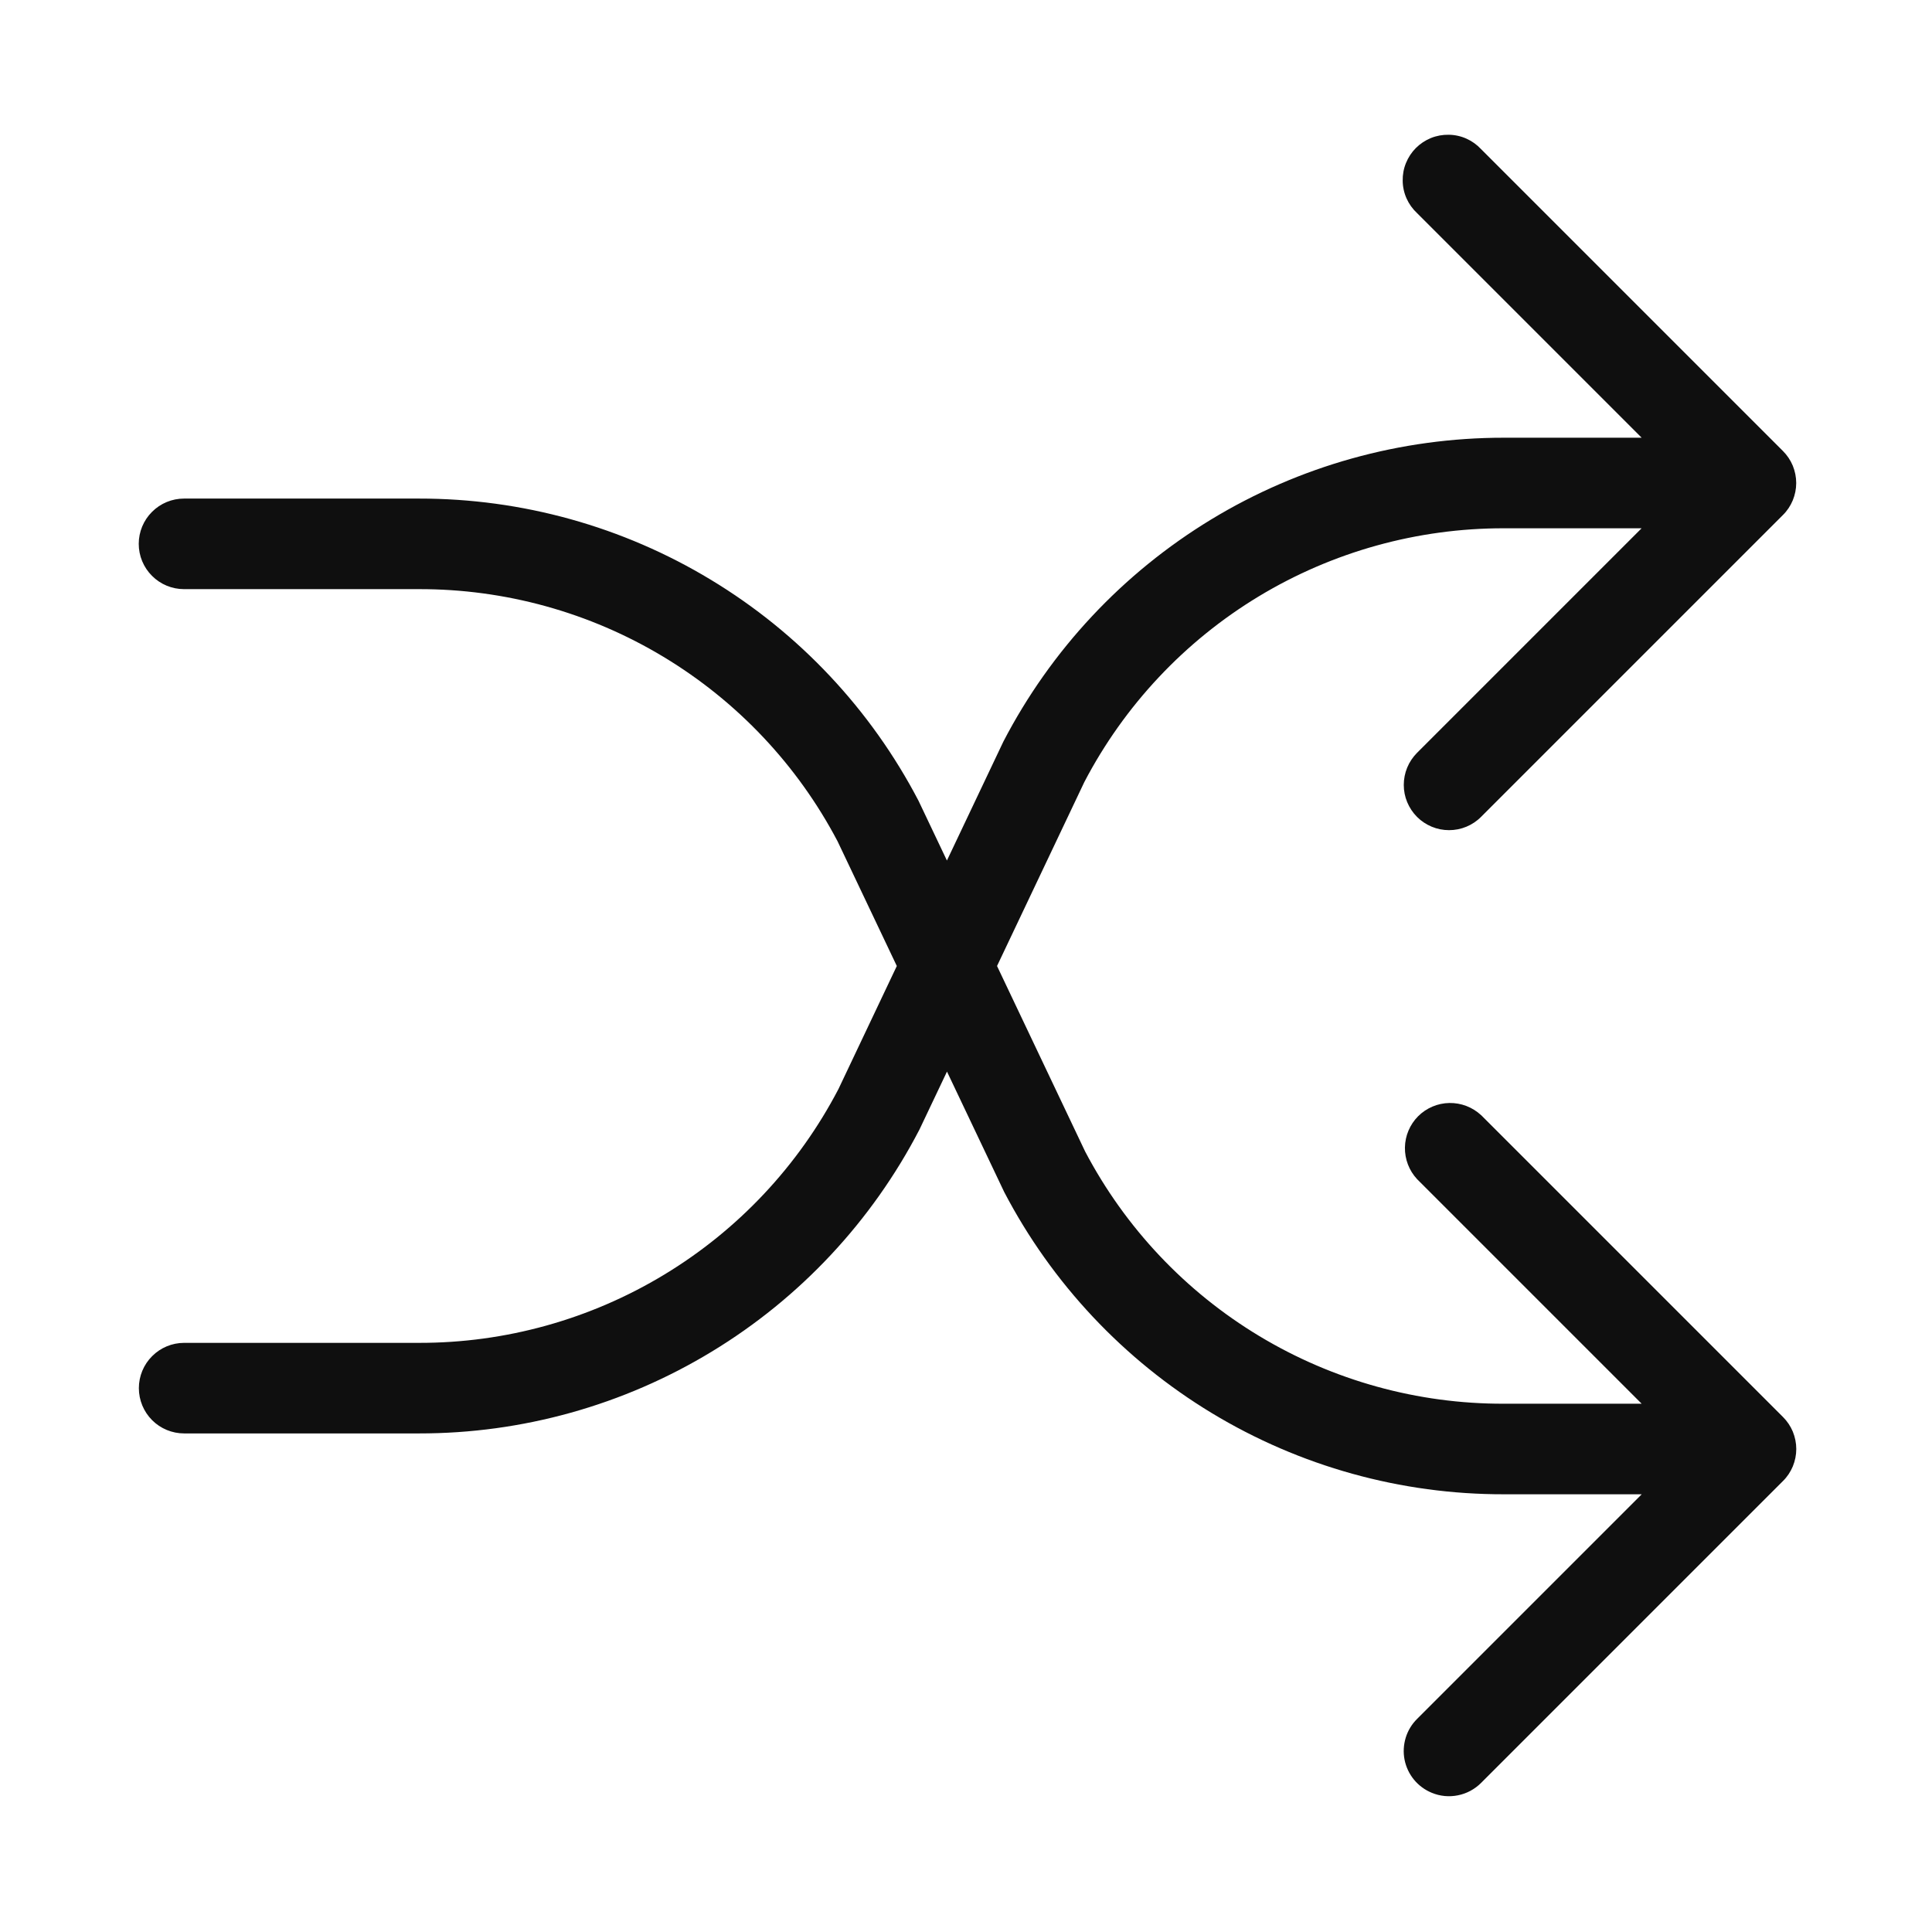 <svg width="32" height="32" viewBox="0 0 32 32" fill="none" xmlns="http://www.w3.org/2000/svg">
<path d="M24.531 18.47C24.389 18.338 24.201 18.266 24.007 18.269C23.812 18.272 23.627 18.351 23.489 18.488C23.352 18.626 23.273 18.811 23.27 19.006C23.267 19.2 23.339 19.388 23.471 19.53L27.191 23.25H24.909C23.482 23.254 22.081 22.866 20.859 22.13C19.636 21.394 18.639 20.337 17.974 19.074L16.514 16L17.96 12.953C18.623 11.684 19.622 10.62 20.847 9.879C22.073 9.138 23.478 8.748 24.91 8.75H27.19L23.47 12.47C23.401 12.54 23.345 12.623 23.308 12.713C23.27 12.805 23.251 12.902 23.251 13.001C23.251 13.099 23.27 13.197 23.308 13.287C23.346 13.378 23.401 13.461 23.471 13.531C23.54 13.6 23.623 13.655 23.714 13.693C23.805 13.731 23.902 13.75 24.001 13.75C24.099 13.75 24.197 13.731 24.288 13.693C24.379 13.655 24.462 13.6 24.531 13.53L29.531 8.53C29.601 8.461 29.656 8.378 29.694 8.287C29.731 8.196 29.751 8.099 29.751 8C29.751 7.902 29.731 7.804 29.694 7.713C29.656 7.622 29.601 7.54 29.531 7.47L24.531 2.47C24.462 2.396 24.38 2.337 24.288 2.296C24.196 2.255 24.096 2.233 23.996 2.232C23.895 2.23 23.795 2.248 23.701 2.286C23.608 2.324 23.523 2.38 23.452 2.451C23.381 2.522 23.325 2.607 23.287 2.701C23.249 2.794 23.231 2.894 23.233 2.995C23.234 3.095 23.256 3.195 23.297 3.287C23.338 3.379 23.397 3.461 23.471 3.53L27.191 7.25H24.909C23.199 7.249 21.521 7.717 20.059 8.605C18.597 9.493 17.407 10.765 16.619 12.283L15.684 14.253L15.214 13.264C14.425 11.752 13.236 10.486 11.776 9.604C10.317 8.721 8.644 8.256 6.938 8.258H3.048C2.849 8.258 2.658 8.337 2.518 8.478C2.377 8.618 2.298 8.809 2.298 9.008C2.298 9.207 2.377 9.398 2.518 9.538C2.658 9.679 2.849 9.758 3.048 9.758H6.938C8.365 9.755 9.766 10.142 10.989 10.879C12.211 11.615 13.209 12.672 13.873 13.935L14.854 16L13.887 18.039C13.224 19.309 12.226 20.372 11 21.113C9.775 21.854 8.369 22.245 6.937 22.242H3.05C2.851 22.242 2.66 22.321 2.52 22.462C2.379 22.602 2.3 22.793 2.3 22.992C2.3 23.191 2.379 23.382 2.52 23.523C2.66 23.663 2.851 23.742 3.05 23.742H6.939C8.649 23.744 10.327 23.275 11.789 22.387C13.252 21.5 14.441 20.227 15.229 18.709L15.685 17.749L16.633 19.744C17.423 21.256 18.612 22.522 20.071 23.405C21.531 24.288 23.204 24.753 24.91 24.75H27.192L23.472 28.47C23.384 28.557 23.319 28.664 23.283 28.782C23.247 28.901 23.24 29.026 23.264 29.147C23.288 29.268 23.342 29.382 23.42 29.477C23.499 29.573 23.6 29.647 23.714 29.694C23.851 29.751 24.002 29.766 24.148 29.736C24.294 29.707 24.427 29.635 24.532 29.53L29.532 24.53C29.602 24.461 29.657 24.378 29.695 24.287C29.732 24.196 29.752 24.099 29.752 24C29.752 23.902 29.732 23.804 29.695 23.713C29.657 23.622 29.602 23.54 29.532 23.47L24.532 18.47H24.531Z" fill="#0F0F0F"/>
</svg>
